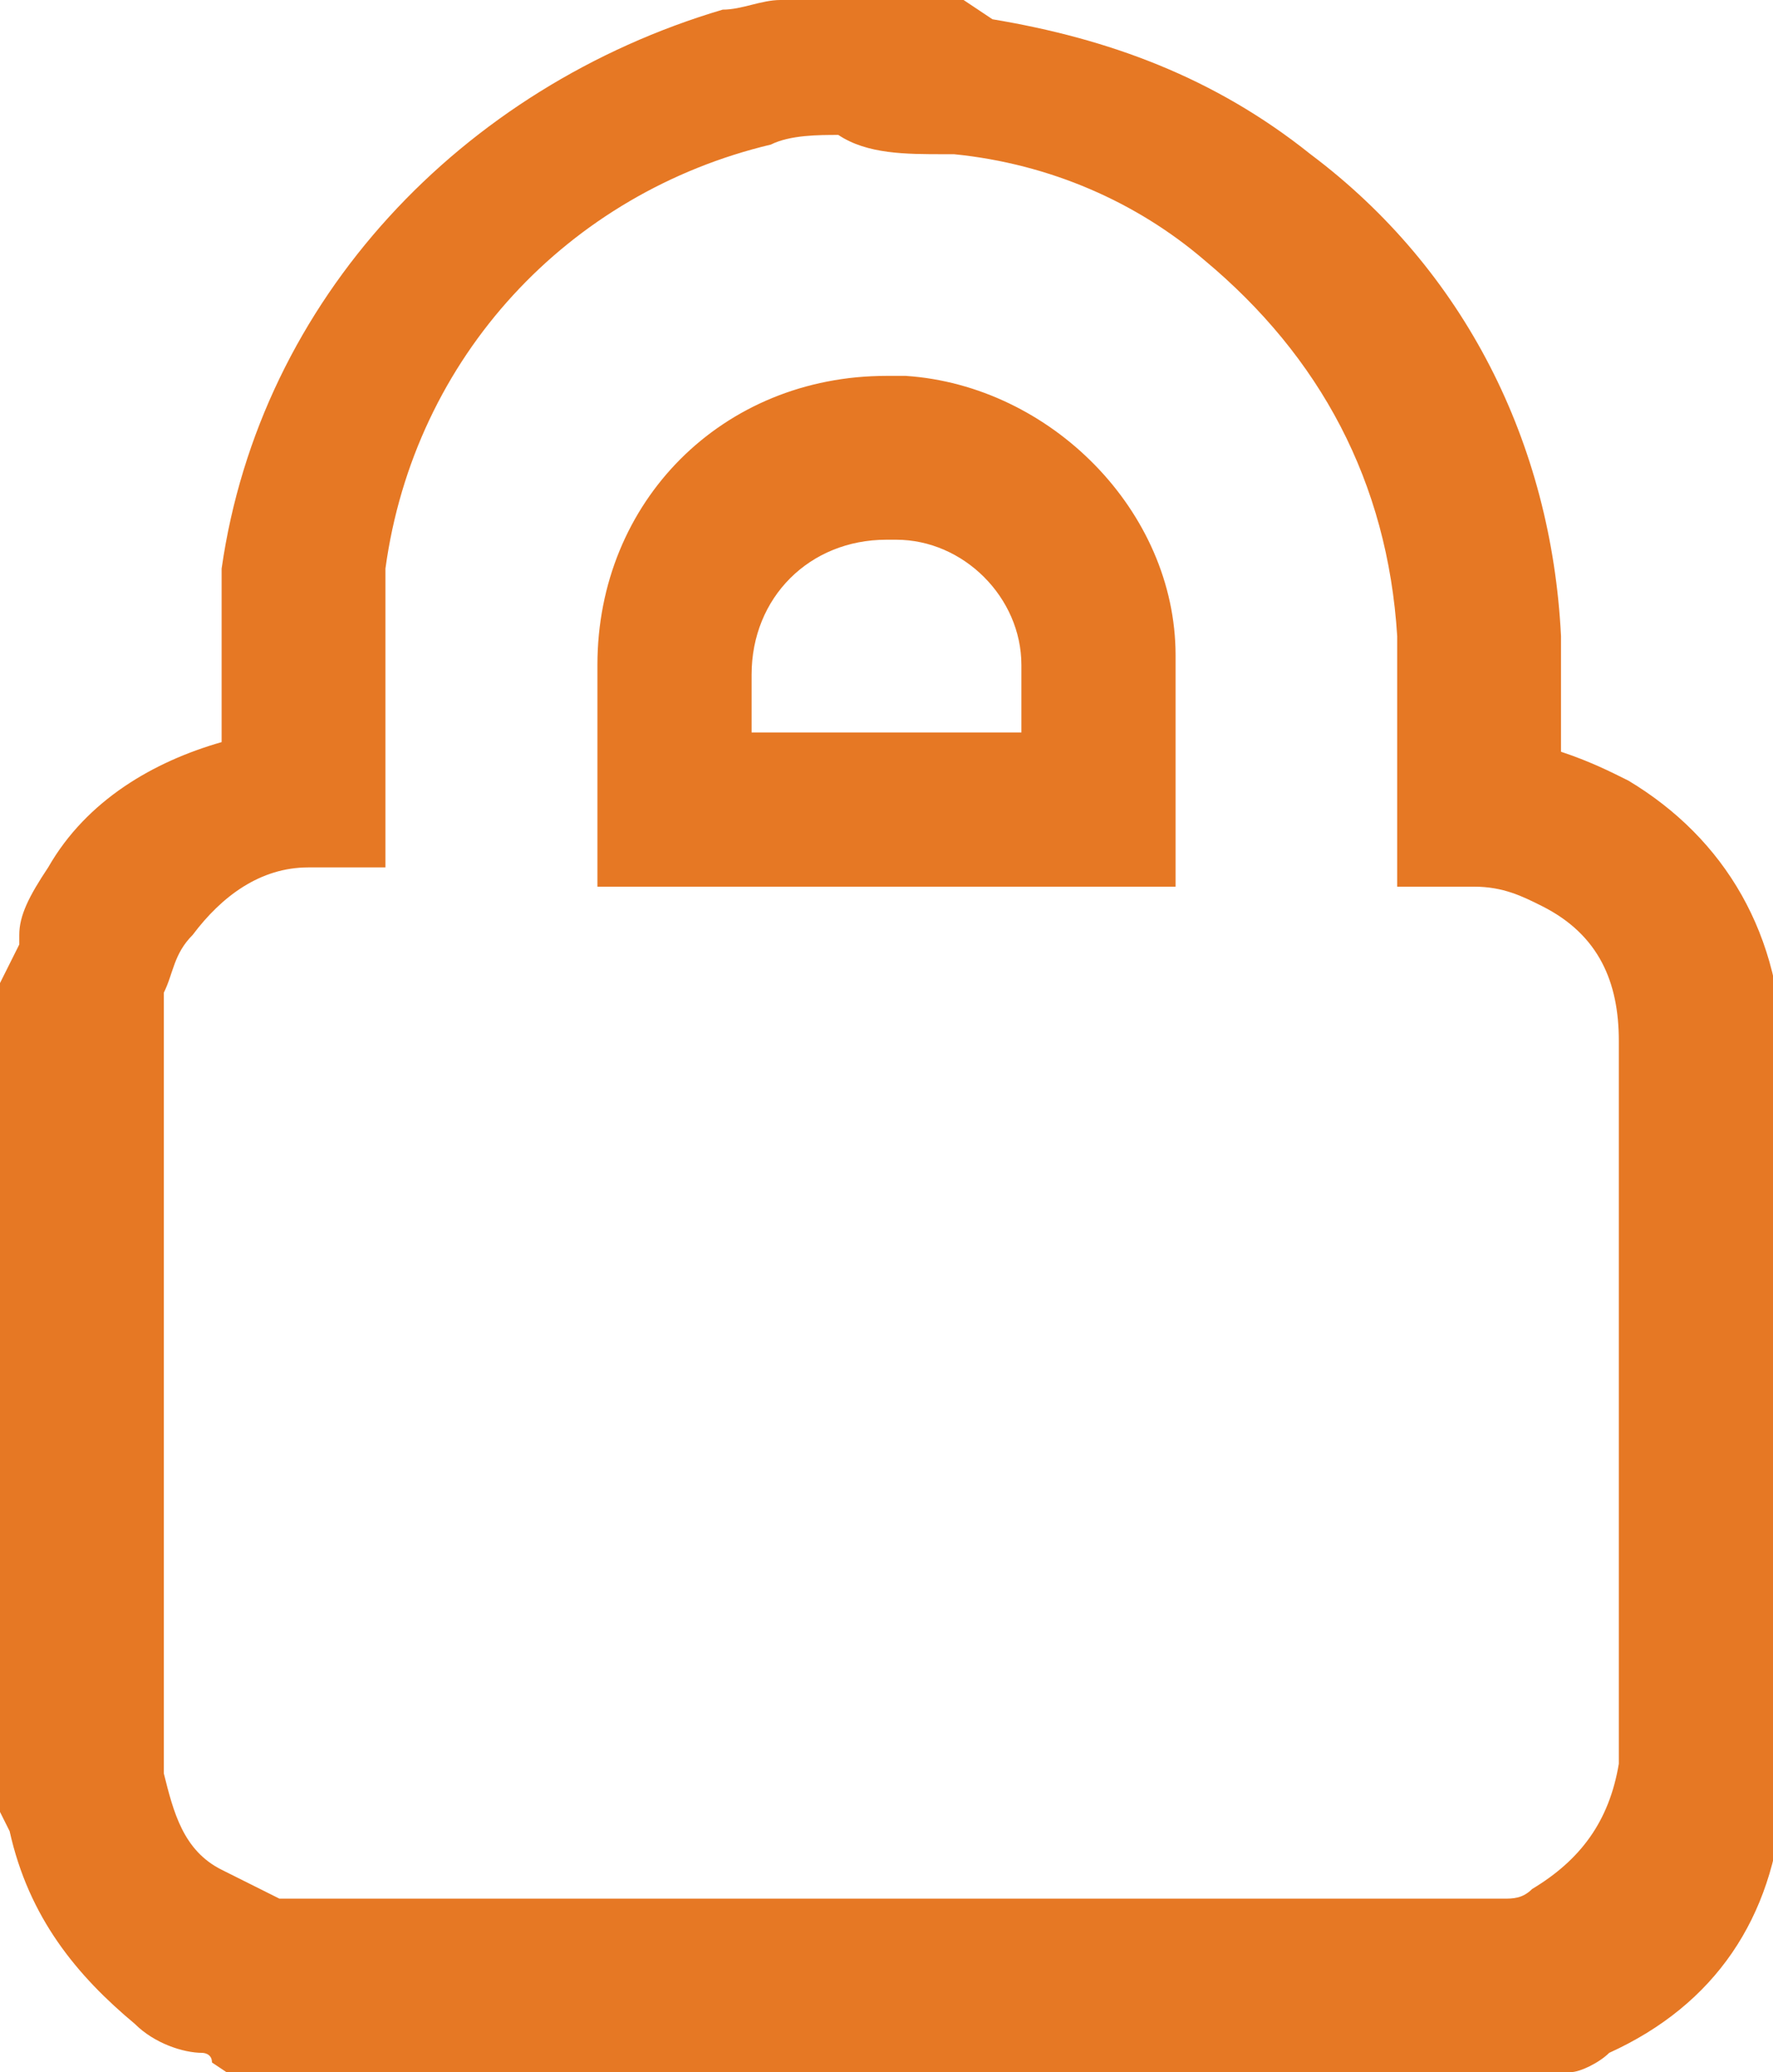<?xml version="1.0" encoding="utf-8"?>
<!-- Generator: Adobe Illustrator 19.1.0, SVG Export Plug-In . SVG Version: 6.00 Build 0)  -->
<svg version="1.1" id="Layer_1" xmlns="http://www.w3.org/2000/svg" xmlns:xlink="http://www.w3.org/1999/xlink" x="0px" y="0px"
	 viewBox="0 0 18.4 21.5" style="enable-background:new 0 0 18.4 21.5;" xml:space="preserve">
<style type="text/css">
	.st0{fill:#E67824;}
</style>
<g id="duqBCz.tif_2_">
	<g>
		<path class="st0" d="M9.8,1.6c0,0,0.1,0,0.1,0c1,0.1,1.9,0.5,2.6,1.1c1.2,1,1.9,2.3,2,3.9c0,0.8,0,1.6,0,2.4c0,0.1,0,0.1,0,0.2
			c0.2,0,0.3,0,0.5,0c0.1,0,0.2,0,0.3,0c0.3,0,0.5,0.1,0.7,0.2c0.6,0.3,0.8,0.8,0.8,1.4c0,2.4,0,4.9,0,7.3c0,0.1,0,0.2,0,0.2
			c-0.1,0.6-0.4,1-0.9,1.3c-0.1,0.1-0.2,0.1-0.3,0.1c-4.2,0-8.4,0-12.7,0c-0.2-0.1-0.4-0.2-0.6-0.3c-0.4-0.2-0.5-0.6-0.6-1
			c0-2.7,0-5.4,0-8.1c0.1-0.2,0.1-0.4,0.3-0.6c0.3-0.4,0.7-0.7,1.2-0.7c0.1,0,0.2,0,0.3,0c0.2,0,0.3,0,0.5,0c0-0.7,0-1.5,0-2.2
			c0-0.3,0-0.6,0-0.9c0.3-2.2,1.9-3.9,4-4.4c0.2-0.1,0.5-0.1,0.7-0.1C9,1.6,9.4,1.6,9.8,1.6 M6.2,9.2c2,0,4,0,6,0c0,0,0-0.1,0-0.1
			c0-0.8,0-1.5,0-2.3c0-1.5-1.3-2.8-2.8-2.9c-0.1,0-0.1,0-0.2,0c-1.7,0-3,1.3-3,3c0,0.7,0,1.4,0,2.1C6.2,9.1,6.2,9.1,6.2,9.2 M10,0
			H9.8H8.6H8.5L8.3,0l-0.2,0c-0.2,0-0.4,0.1-0.6,0.1C4.8,0.9,2.7,3.1,2.3,5.9C2.3,6.3,2.3,6.7,2.3,7c0,0.2,0,0.4,0,0.7
			C1.6,7.9,0.9,8.3,0.5,9C0.3,9.3,0.2,9.5,0.2,9.7c0,0,0,0.1,0,0.1L0,10.2v0.3v8.1v0.2L0.1,19c0.2,0.9,0.7,1.5,1.3,2
			c0.2,0.2,0.5,0.3,0.7,0.3c0,0,0.1,0,0.1,0.1l0.3,0.2h0.4h12.7h0.3l0.3-0.1l0.1,0c0.1,0,0.3-0.1,0.4-0.2c1.1-0.5,1.7-1.4,1.8-2.6
			c0-0.1,0-0.3,0-0.4l0-2.2c0-1.7,0-3.4,0-5.1c0-1.3-0.6-2.3-1.6-2.9c-0.2-0.1-0.4-0.2-0.7-0.3c0-0.4,0-0.8,0-1.2
			c-0.1-2-1-3.8-2.6-5c-1-0.8-2.1-1.2-3.3-1.4L10,0L10,0z M7.8,7.6c0-0.2,0-0.4,0-0.6c0-0.8,0.6-1.4,1.4-1.4c0,0,0.1,0,0.1,0
			c0.7,0,1.3,0.6,1.3,1.3c0,0.2,0,0.5,0,0.7H7.8L7.8,7.6z"/>
	</g>
</g>
</svg>

